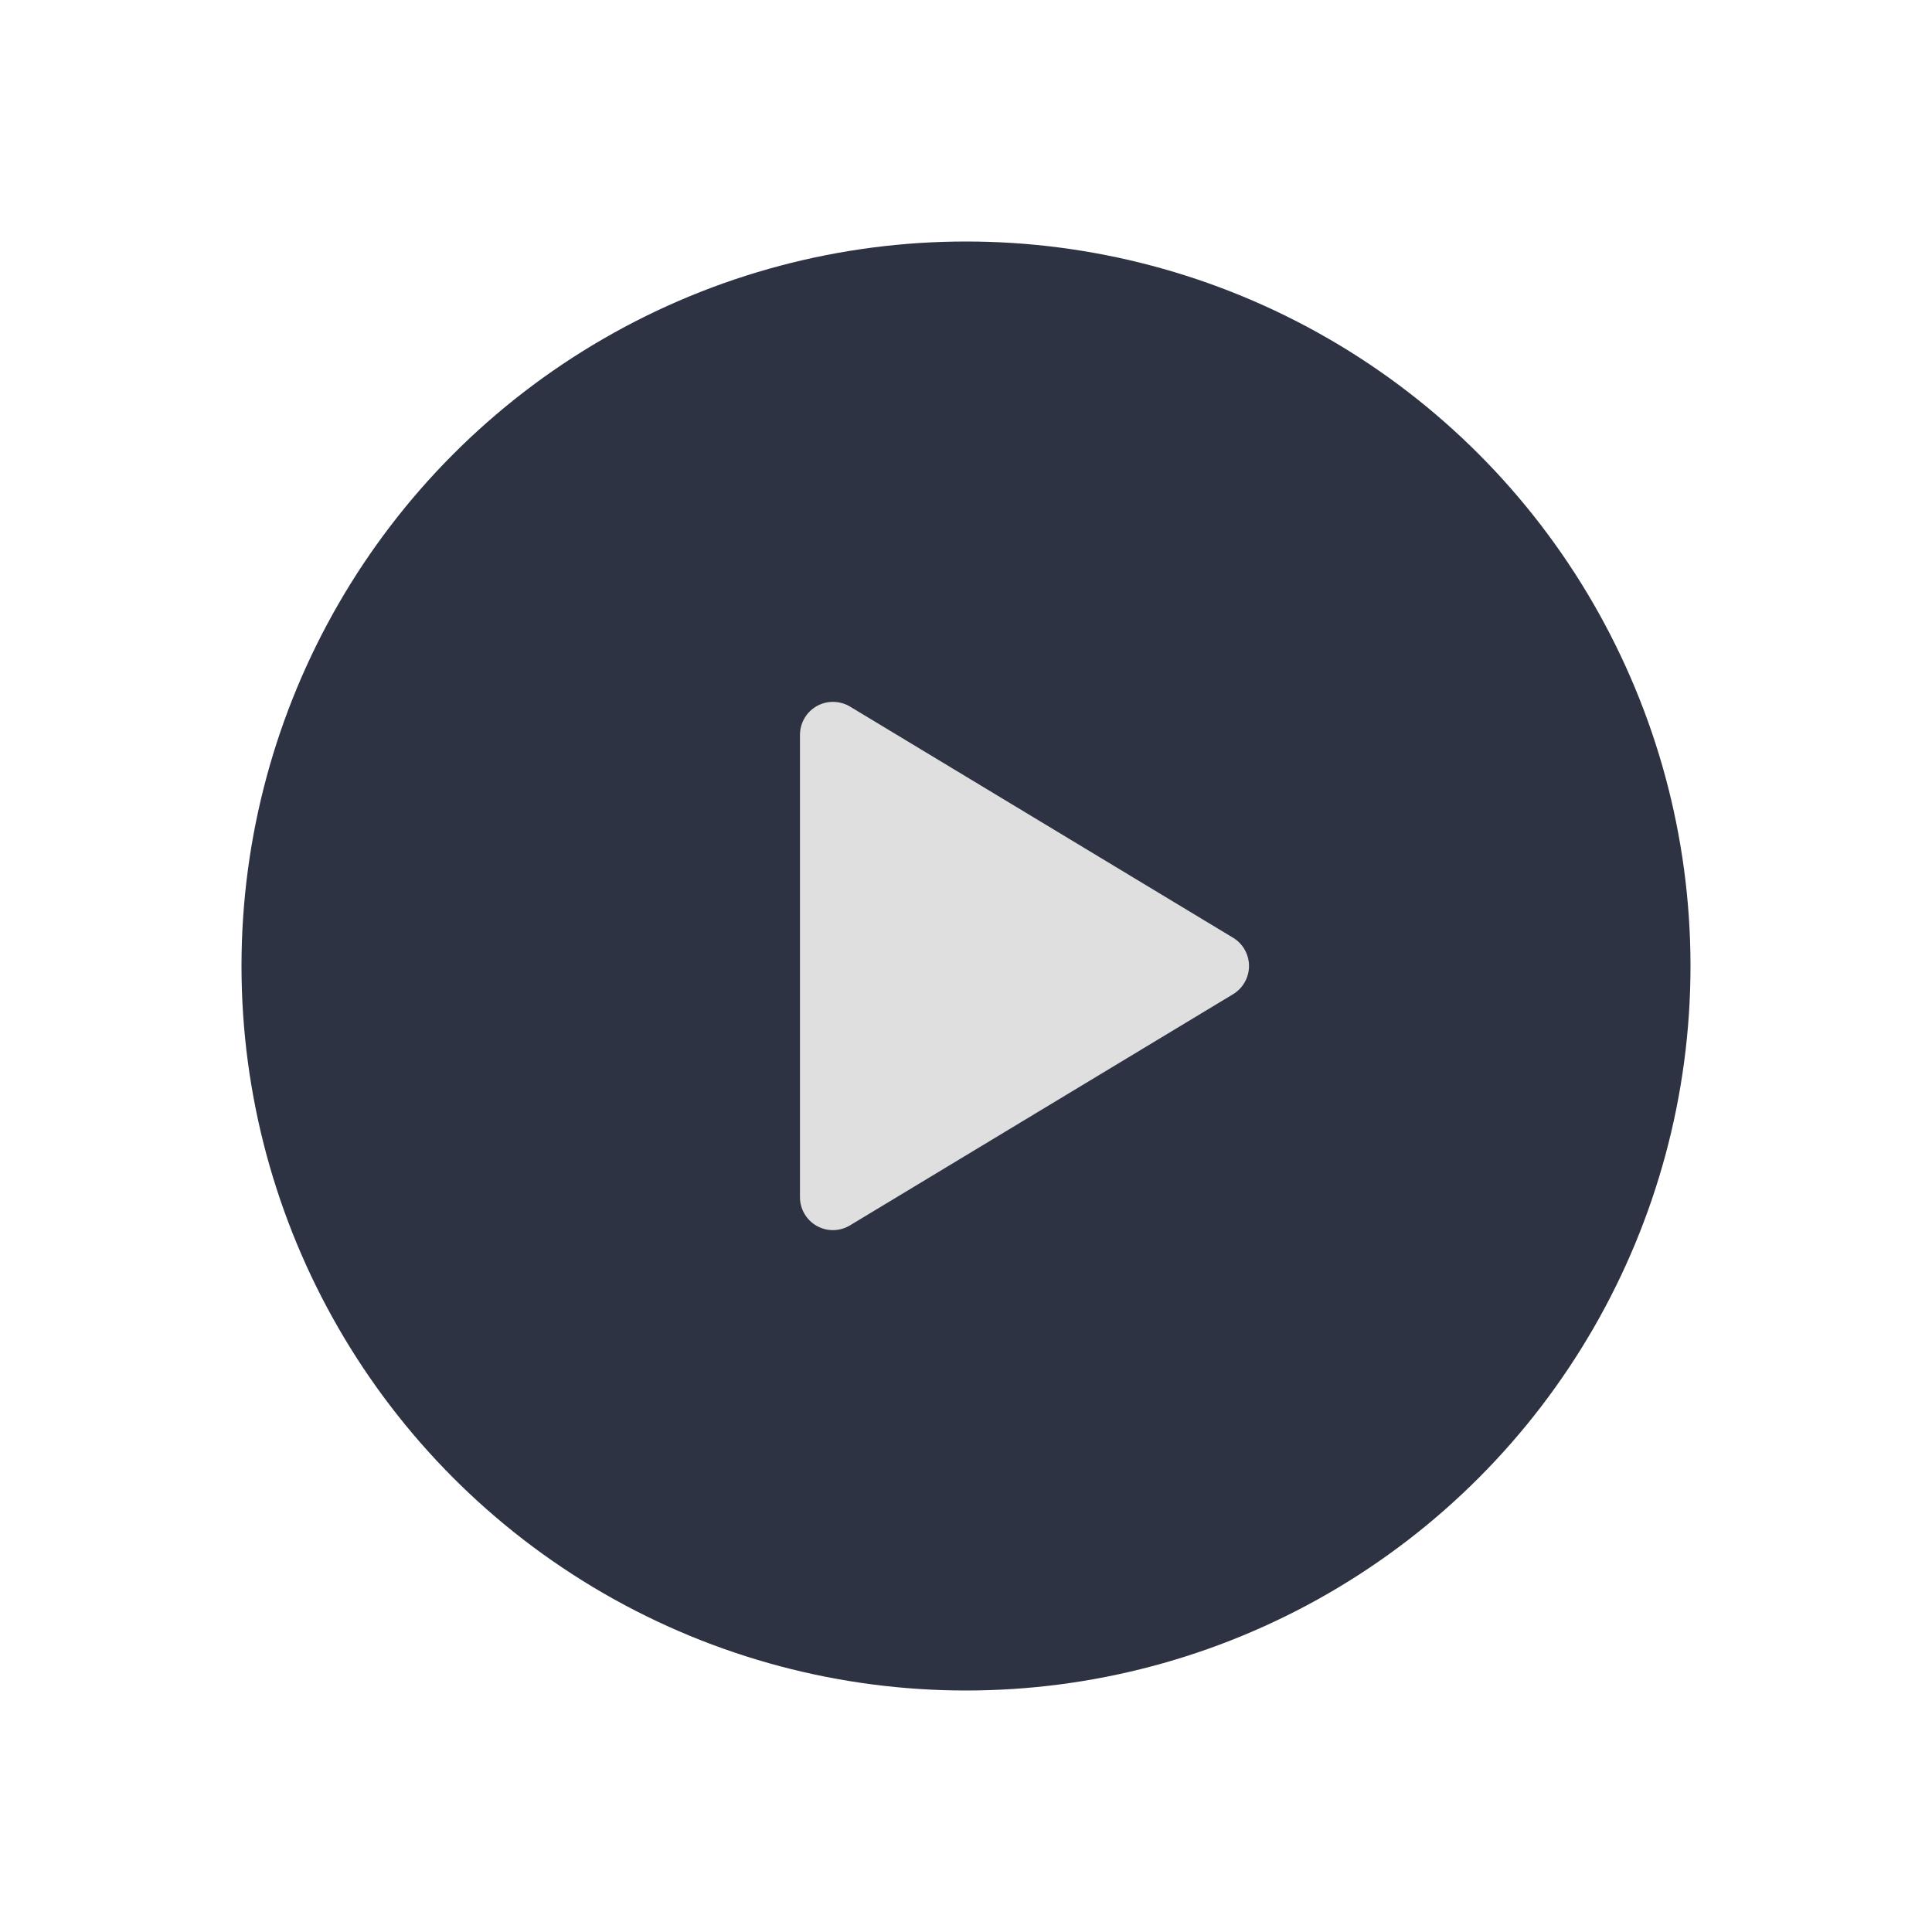 <svg width="48" height="48" viewBox="0 0 48 48" fill="none" xmlns="http://www.w3.org/2000/svg">
<g filter="url(#filter0_d_15769_3139)">
<circle cx="24" cy="22" r="18" fill="#2E3343"/>
<path d="M30.634 21.297L21.119 15.555C20.994 15.48 20.852 15.44 20.707 15.438C20.562 15.435 20.419 15.472 20.292 15.543C20.165 15.615 20.06 15.719 19.987 15.844C19.914 15.97 19.875 16.112 19.875 16.258V27.74C19.874 27.886 19.913 28.029 19.986 28.155C20.059 28.281 20.164 28.385 20.291 28.456C20.418 28.528 20.561 28.565 20.707 28.562C20.852 28.56 20.995 28.518 21.119 28.443L30.635 22.701C30.756 22.628 30.856 22.525 30.925 22.402C30.995 22.279 31.031 22.14 31.031 21.999C31.031 21.858 30.995 21.719 30.925 21.596C30.856 21.473 30.756 21.37 30.635 21.297H30.634Z" fill="#DFDFDF"/>
</g>
<defs>
<filter id="filter0_d_15769_3139" x="0" y="0" width="48" height="48" filterUnits="userSpaceOnUse" color-interpolation-filters="sRGB">
<feFlood flood-opacity="0" result="BackgroundImageFix"/>
<feColorMatrix in="SourceAlpha" type="matrix" values="0 0 0 0 0 0 0 0 0 0 0 0 0 0 0 0 0 0 127 0" result="hardAlpha"/>
<feOffset dy="2"/>
<feGaussianBlur stdDeviation="3"/>
<feComposite in2="hardAlpha" operator="out"/>
<feColorMatrix type="matrix" values="0 0 0 0 0 0 0 0 0 0 0 0 0 0 0 0 0 0 0.12 0"/>
<feBlend mode="normal" in2="BackgroundImageFix" result="effect1_dropShadow_15769_3139"/>
<feBlend mode="normal" in="SourceGraphic" in2="effect1_dropShadow_15769_3139" result="shape"/>
</filter>
</defs>
</svg>
